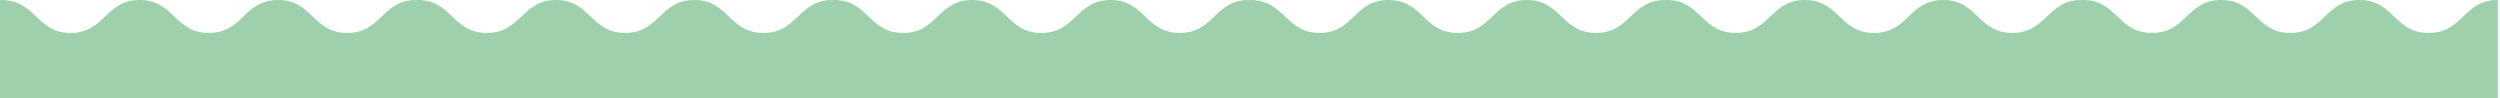 <?xml version="1.0" encoding="utf-8"?>
<!-- Generator: Adobe Illustrator 24.0.0, SVG Export Plug-In . SVG Version: 6.00 Build 0)  -->
<svg version="1.1" id="Layer_1" xmlns="http://www.w3.org/2000/svg" xmlns:xlink="http://www.w3.org/1999/xlink" x="0px" y="0px"
	 viewBox="0 0 911 35.8" style="enable-background:new 0 0 911 35.8;" xml:space="preserve">
<style type="text/css">
	.st0{fill:#9ED0AC;}
</style>
<g id="Layer_2_1_">
	<g id="GRAPHIC">
		<path class="st0" d="M151,35.8h759.2V0c-12.6,0-12.6,12-25.2,12c-12.6,0-12.6-12-25.2-12c-12.6,0-12.6,12-25.2,12
			C822,12,822,0,809.4,0c-12.6,0-12.6,12-25.2,12c-12.8,0-12.6-12.3-25.7-12c-12.6,0-12.6,12-25.2,12c-12.6,0-12.6-12-25.2-12
			c-12.6,0-12.6,12-25.2,12S670.3,0,657.7,0c-12.6,0-12.6,12-25.2,12c-12.8,0-12.6-12.3-25.7-12c-12.6,0-12.6,12-25.2,12
			C569,12,569,0,556.4,0c-12.6,0-12.6,12-25.2,12C518.6,12,518.6,0,506,0s-12.6,12-25.2,12S468.2-0.3,455.1,0
			c-12.6,0-12.6,12-25.2,12S417.3,0,404.7,0s-12.6,12-25.2,12S366.9,0,354.3,0s-12.6,12-25.2,12c-12.8,0-12.6-12.3-25.7-12
			c-12.6,0-12.6,12-25.2,12S265.6,0,253,0s-12.6,12-25.2,12S215.2,0,202.6,0S190,12,177.4,12c-12.8,0-12.6-12.3-25.7-12
			c-12.6,0-12.6,12-25.2,12S113.9,0,101.3,0S88.7,12,76.1,12S63.5,0,50.9,0S38.3,12,25.7,12S13.1-0.3,0,0v35.8H151z"/>
	</g>
</g>
</svg>
